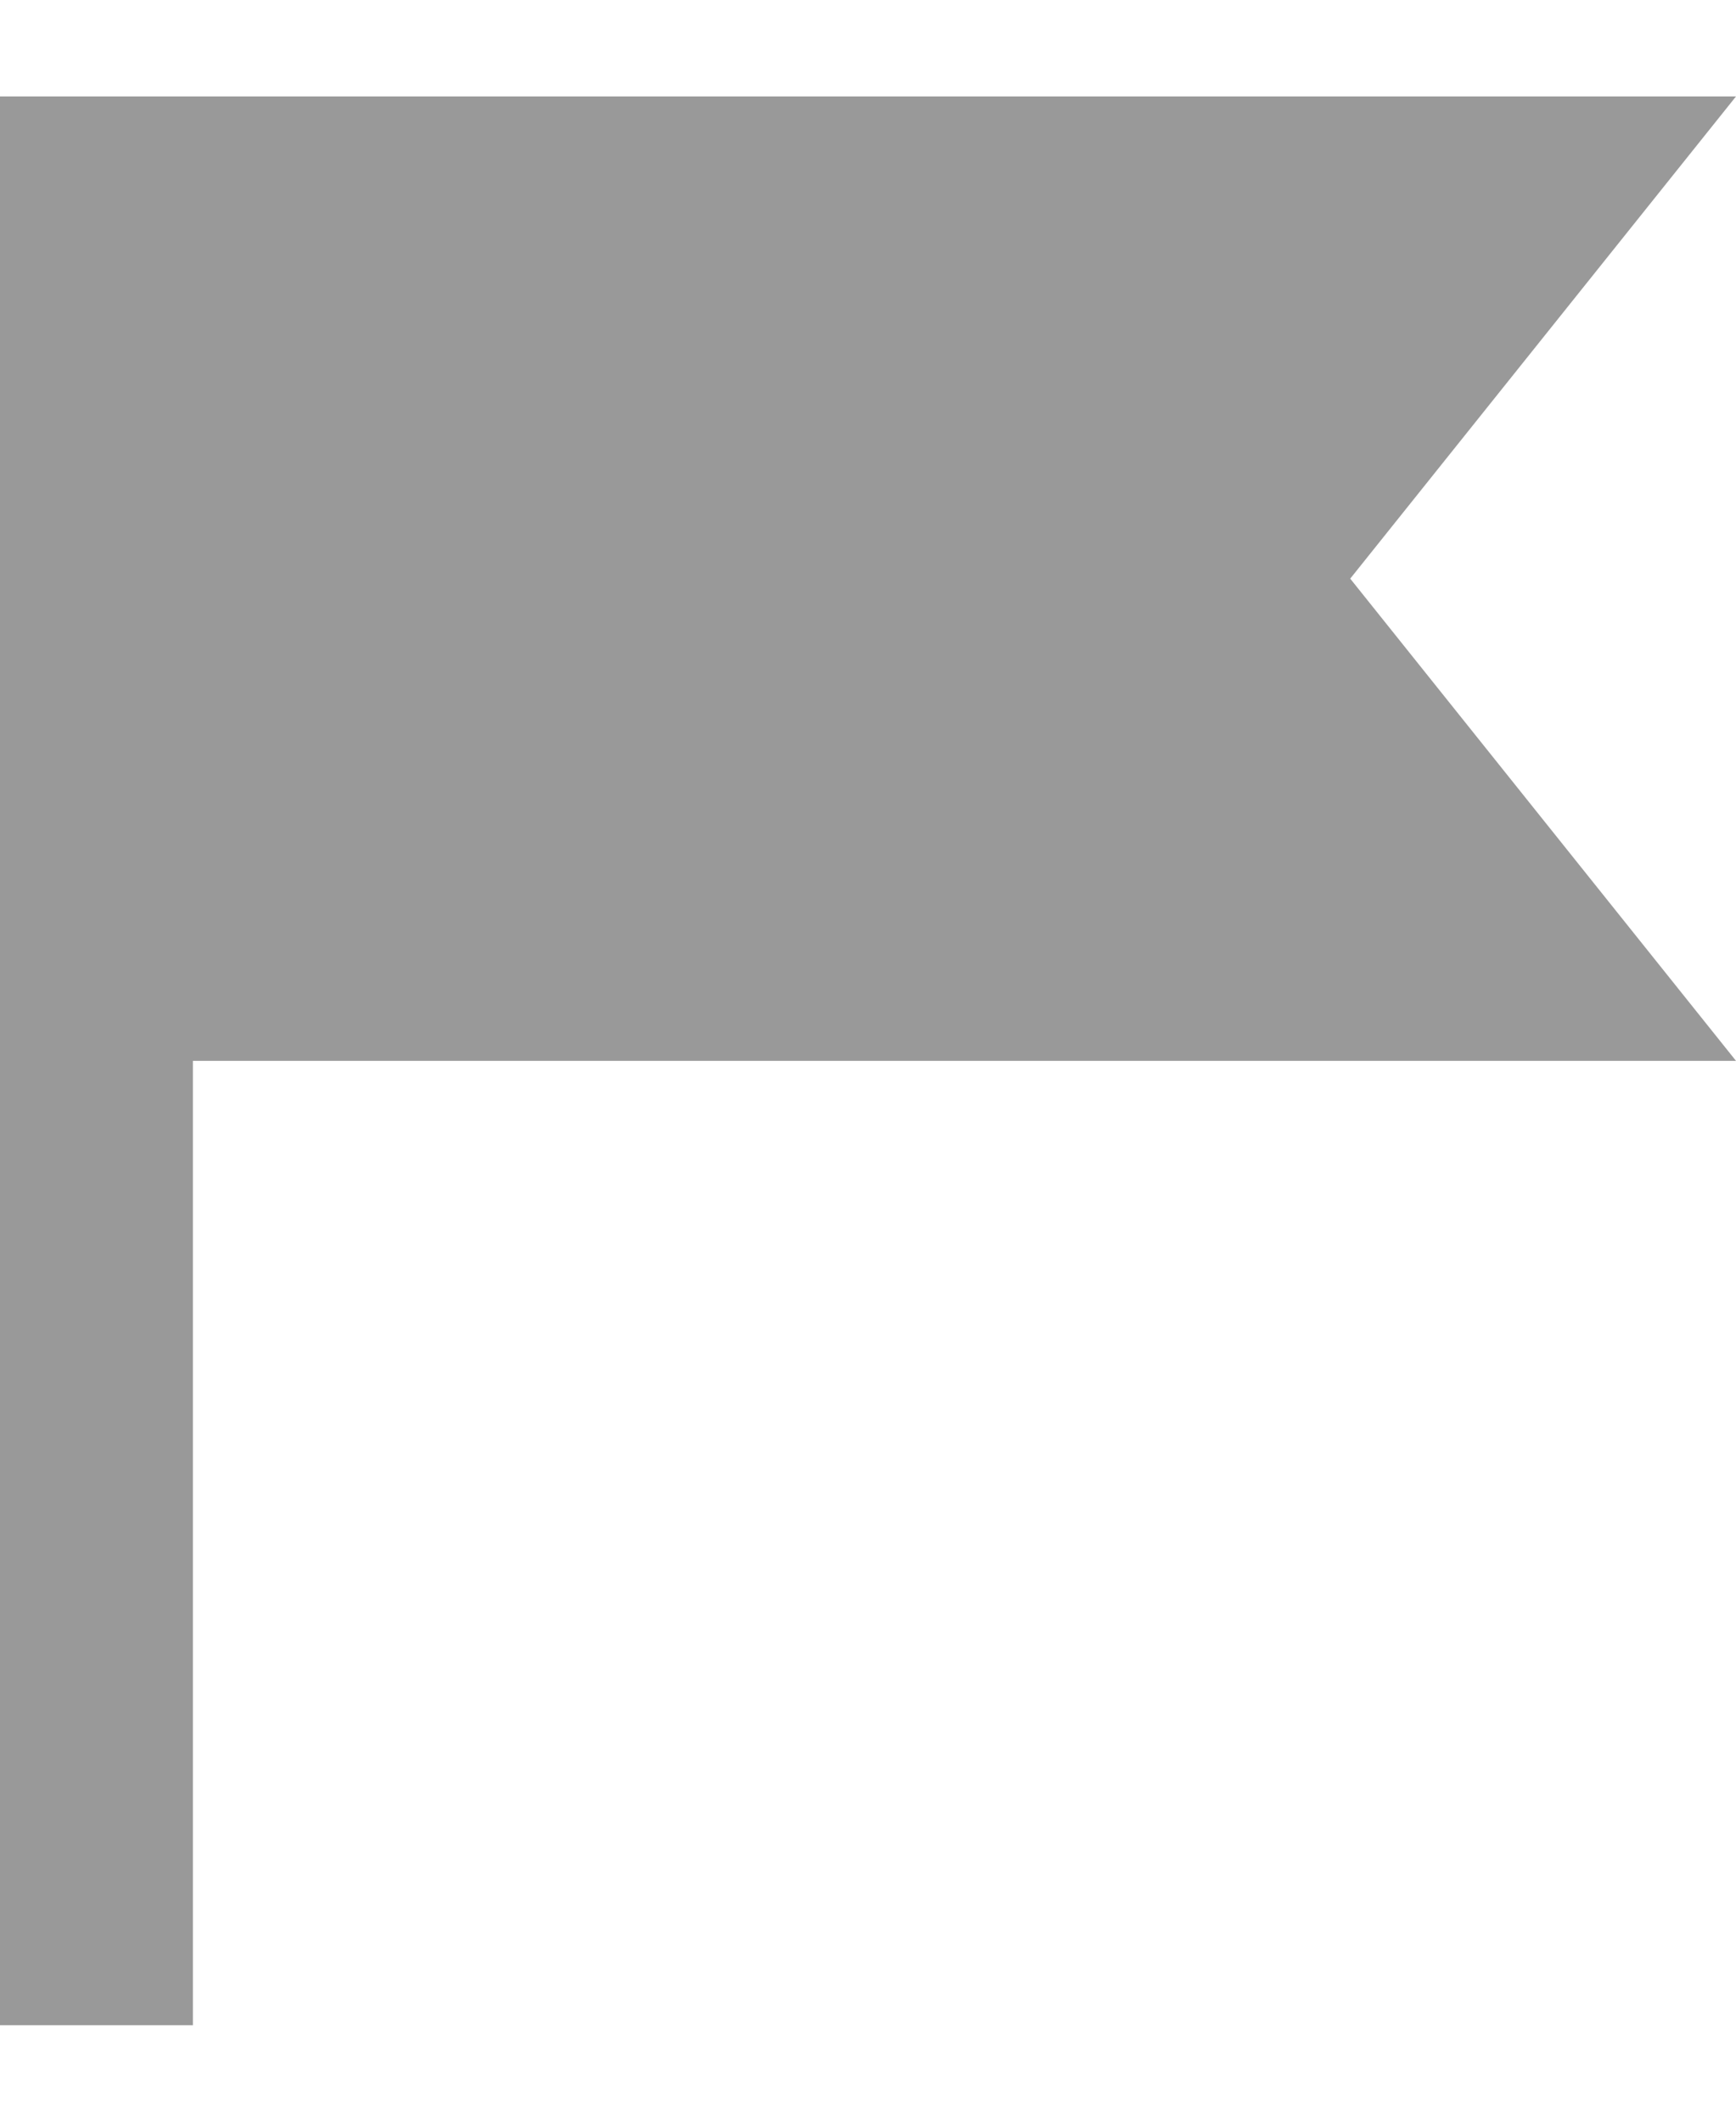 <svg width="9" height="11" viewBox="0 0 9 11" fill="none" xmlns="http://www.w3.org/2000/svg">
<path fill-rule="evenodd" clip-rule="evenodd" d="M9 0.5H0V5.5V10.5H1V5.5H9L7 3L9 0.5Z" fill="#999999"/>
</svg>

